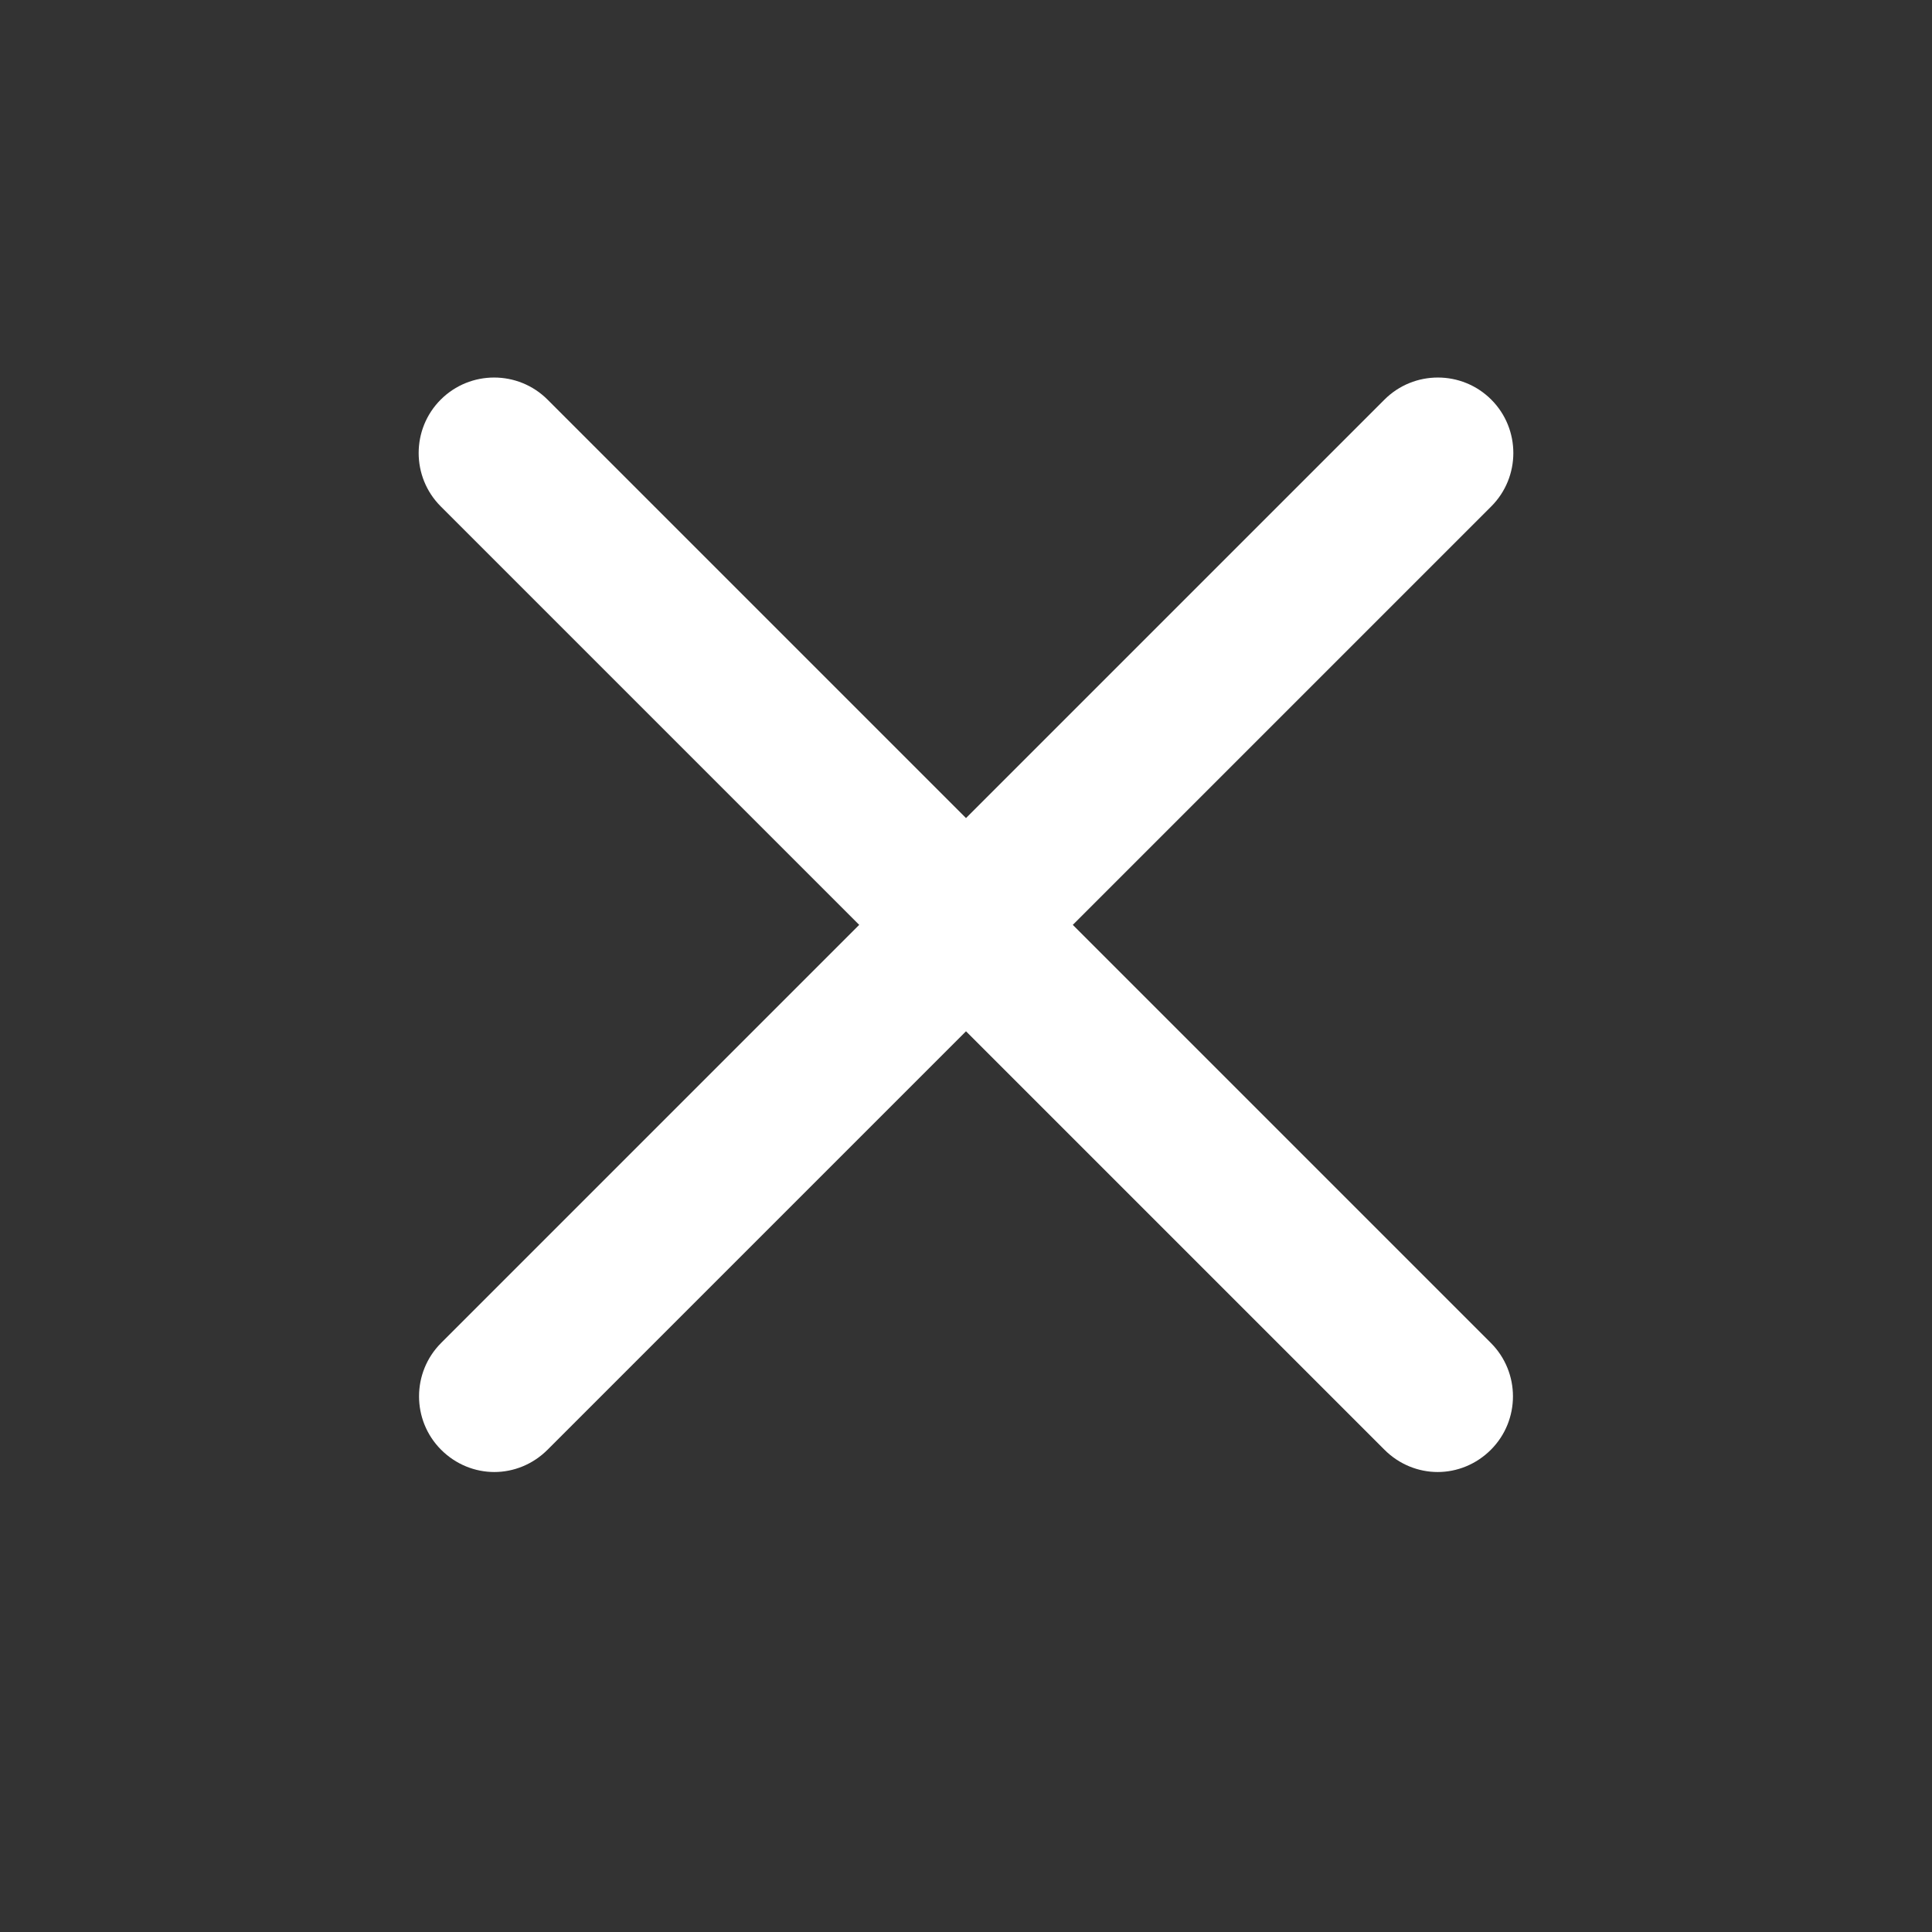 <svg style="enable-background:new 0 0 512 512" viewBox="0 0 512 512" xml:space="preserve" xmlns="http://www.w3.org/2000/svg"><rect x="0" y="0" width="512" height="512" fill="#333333" stroke="none"/><path d="m284.3 245.1 110.9-110.9c7.8-7.8 7.8-20.5 0-28.3s-20.5-7.8-28.3 0L256 216.8 145.1 105.9c-7.8-7.8-20.5-7.8-28.3 0s-7.8 20.5 0 28.3l110.9 110.9-110.8 110.8c-7.8 7.8-7.8 20.5 0 28.3 3.9 3.9 9 5.9 14.1 5.9s10.2-2 14.1-5.9L256 273.3l110.9 110.9c3.9 3.9 9 5.9 14.1 5.9s10.2-2 14.1-5.9c7.8-7.8 7.8-20.5 0-28.3L284.3 245.1z" style="fill:#fff"/></svg>